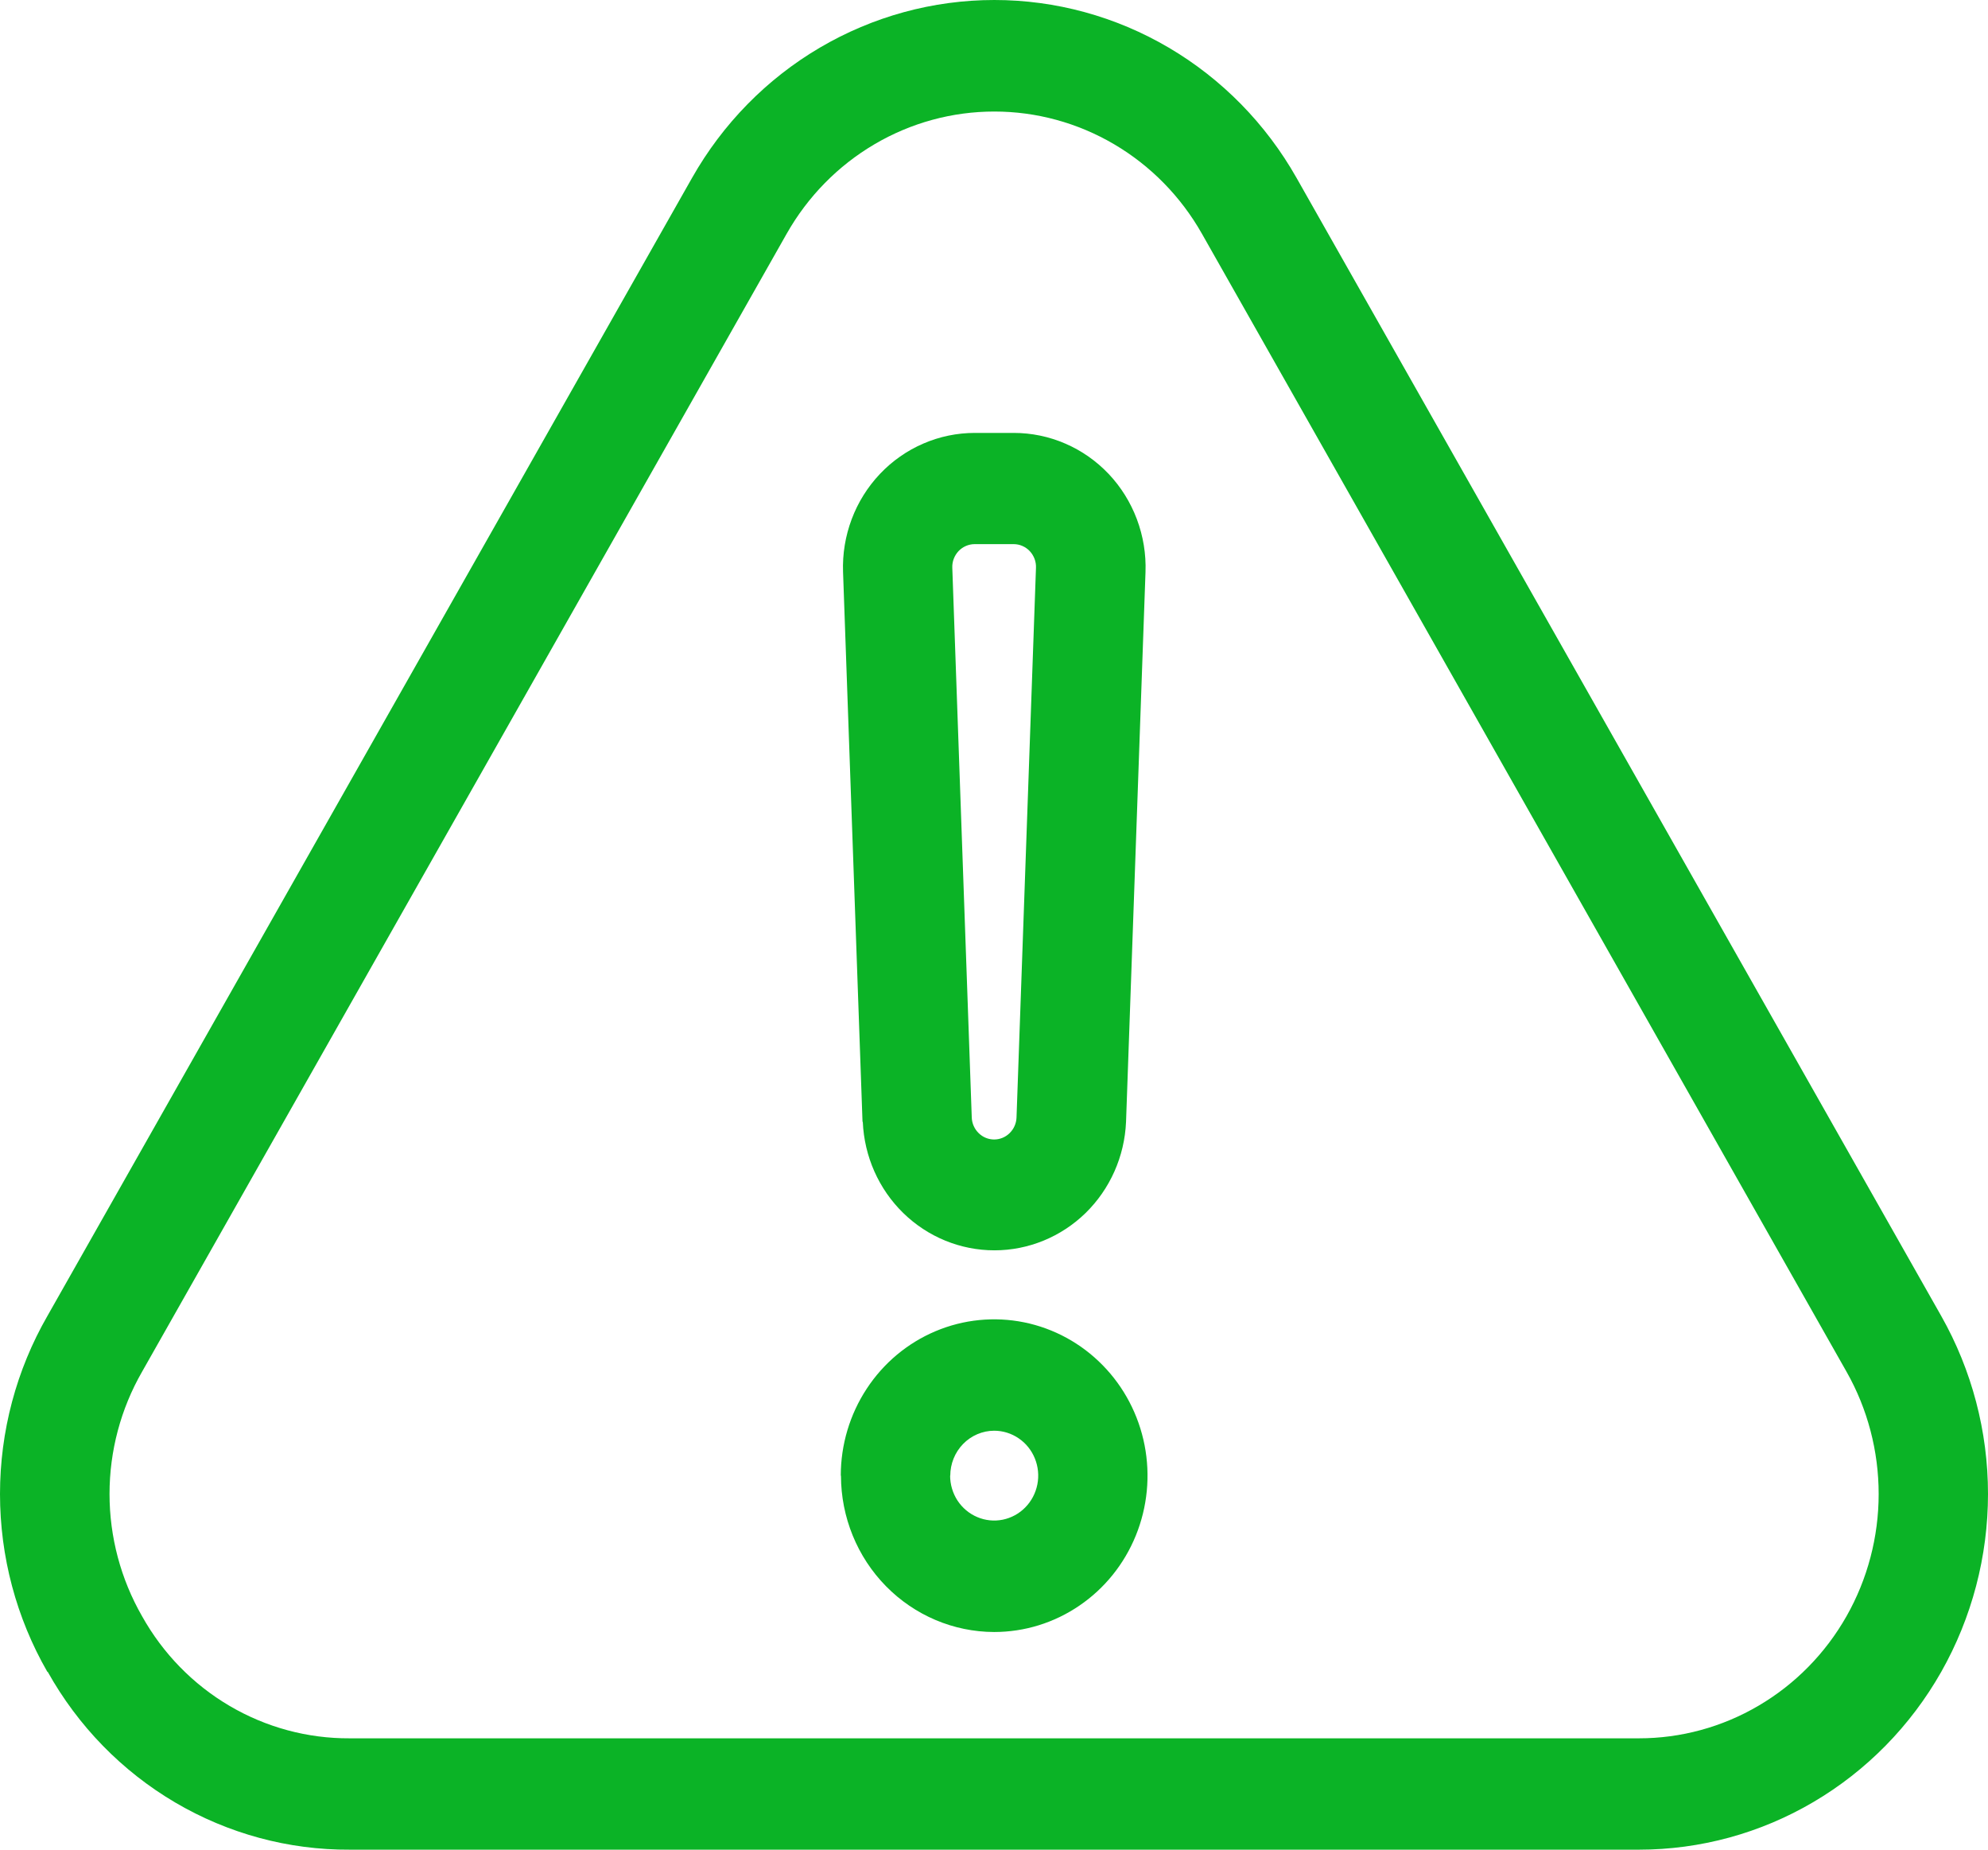 <svg width="43" height="40" viewBox="0 0 43 40" fill="none" xmlns="http://www.w3.org/2000/svg">
<path d="M1.024 36.154C0.353 34.987 0 33.66 0 32.308C0 30.956 0.353 29.628 1.024 28.461L14.969 3.847C15.631 2.678 16.584 1.706 17.732 1.031C18.88 0.356 20.181 0 21.507 0C22.832 0 24.134 0.356 25.281 1.031C26.429 1.706 27.382 2.678 28.044 3.847L41.989 28.46C42.651 29.63 43 30.956 43 32.307C43 33.657 42.651 34.984 41.989 36.154C41.326 37.323 40.373 38.294 39.225 38.969C38.078 39.645 36.776 40 35.451 40H7.568C6.242 40.008 4.937 39.655 3.788 38.979C2.639 38.303 1.687 37.327 1.031 36.152L1.024 36.154ZM3.072 34.95C3.523 35.757 4.176 36.427 4.966 36.891C5.755 37.355 6.651 37.597 7.562 37.592H35.447C36.357 37.593 37.252 37.349 38.04 36.885C38.829 36.422 39.484 35.755 39.94 34.951C40.395 34.148 40.635 33.236 40.635 32.309C40.635 31.381 40.396 30.469 39.941 29.666L25.997 5.054C25.542 4.251 24.888 3.584 24.099 3.12C23.311 2.656 22.417 2.412 21.507 2.412C20.596 2.412 19.702 2.656 18.914 3.12C18.125 3.584 17.471 4.251 17.016 5.054L3.072 29.666C2.612 30.467 2.369 31.379 2.369 32.308C2.369 33.236 2.612 34.148 3.072 34.95ZM18.656 24.26L18.235 12.37C18.221 11.98 18.285 11.591 18.422 11.227C18.559 10.862 18.767 10.53 19.033 10.249C19.299 9.968 19.618 9.745 19.97 9.593C20.323 9.44 20.702 9.362 21.085 9.362H21.927C22.31 9.362 22.689 9.44 23.042 9.593C23.395 9.745 23.713 9.968 23.98 10.249C24.246 10.53 24.453 10.863 24.59 11.227C24.727 11.592 24.791 11.981 24.777 12.371L24.356 24.261C24.324 25.009 24.01 25.715 23.48 26.233C22.949 26.75 22.243 27.039 21.509 27.039C20.774 27.039 20.068 26.75 19.538 26.233C19.007 25.715 18.694 25.009 18.662 24.261L18.656 24.26ZM20.598 12.279L21.019 24.169C21.024 24.296 21.078 24.416 21.168 24.504C21.258 24.593 21.378 24.642 21.503 24.642C21.628 24.642 21.748 24.593 21.838 24.504C21.928 24.416 21.982 24.296 21.987 24.169L22.408 12.279C22.411 12.213 22.4 12.147 22.377 12.085C22.353 12.023 22.318 11.966 22.273 11.918C22.228 11.87 22.173 11.832 22.113 11.806C22.053 11.78 21.989 11.767 21.924 11.767H21.081C21.016 11.767 20.952 11.781 20.892 11.807C20.832 11.833 20.778 11.871 20.733 11.918C20.688 11.966 20.653 12.023 20.629 12.085C20.606 12.147 20.595 12.213 20.598 12.279ZM18.186 31.911C18.186 31.242 18.381 30.589 18.746 30.033C19.11 29.477 19.628 29.044 20.235 28.788C20.841 28.532 21.508 28.466 22.151 28.596C22.795 28.727 23.386 29.049 23.849 29.522C24.313 29.994 24.629 30.597 24.757 31.253C24.885 31.909 24.819 32.588 24.568 33.206C24.317 33.824 23.892 34.352 23.346 34.723C22.801 35.095 22.16 35.293 21.503 35.293C20.625 35.291 19.783 34.934 19.162 34.301C18.541 33.668 18.191 32.809 18.19 31.914L18.186 31.911ZM20.551 31.911C20.551 32.103 20.607 32.291 20.711 32.451C20.816 32.61 20.965 32.735 21.139 32.808C21.313 32.882 21.505 32.901 21.689 32.864C21.874 32.826 22.044 32.734 22.177 32.598C22.311 32.462 22.401 32.289 22.438 32.101C22.475 31.912 22.456 31.717 22.384 31.54C22.312 31.362 22.19 31.21 22.033 31.104C21.876 30.997 21.692 30.94 21.503 30.94C21.251 30.941 21.009 31.044 20.831 31.227C20.653 31.41 20.554 31.657 20.554 31.914L20.551 31.911Z" fill="#0BB326"/>
</svg>
